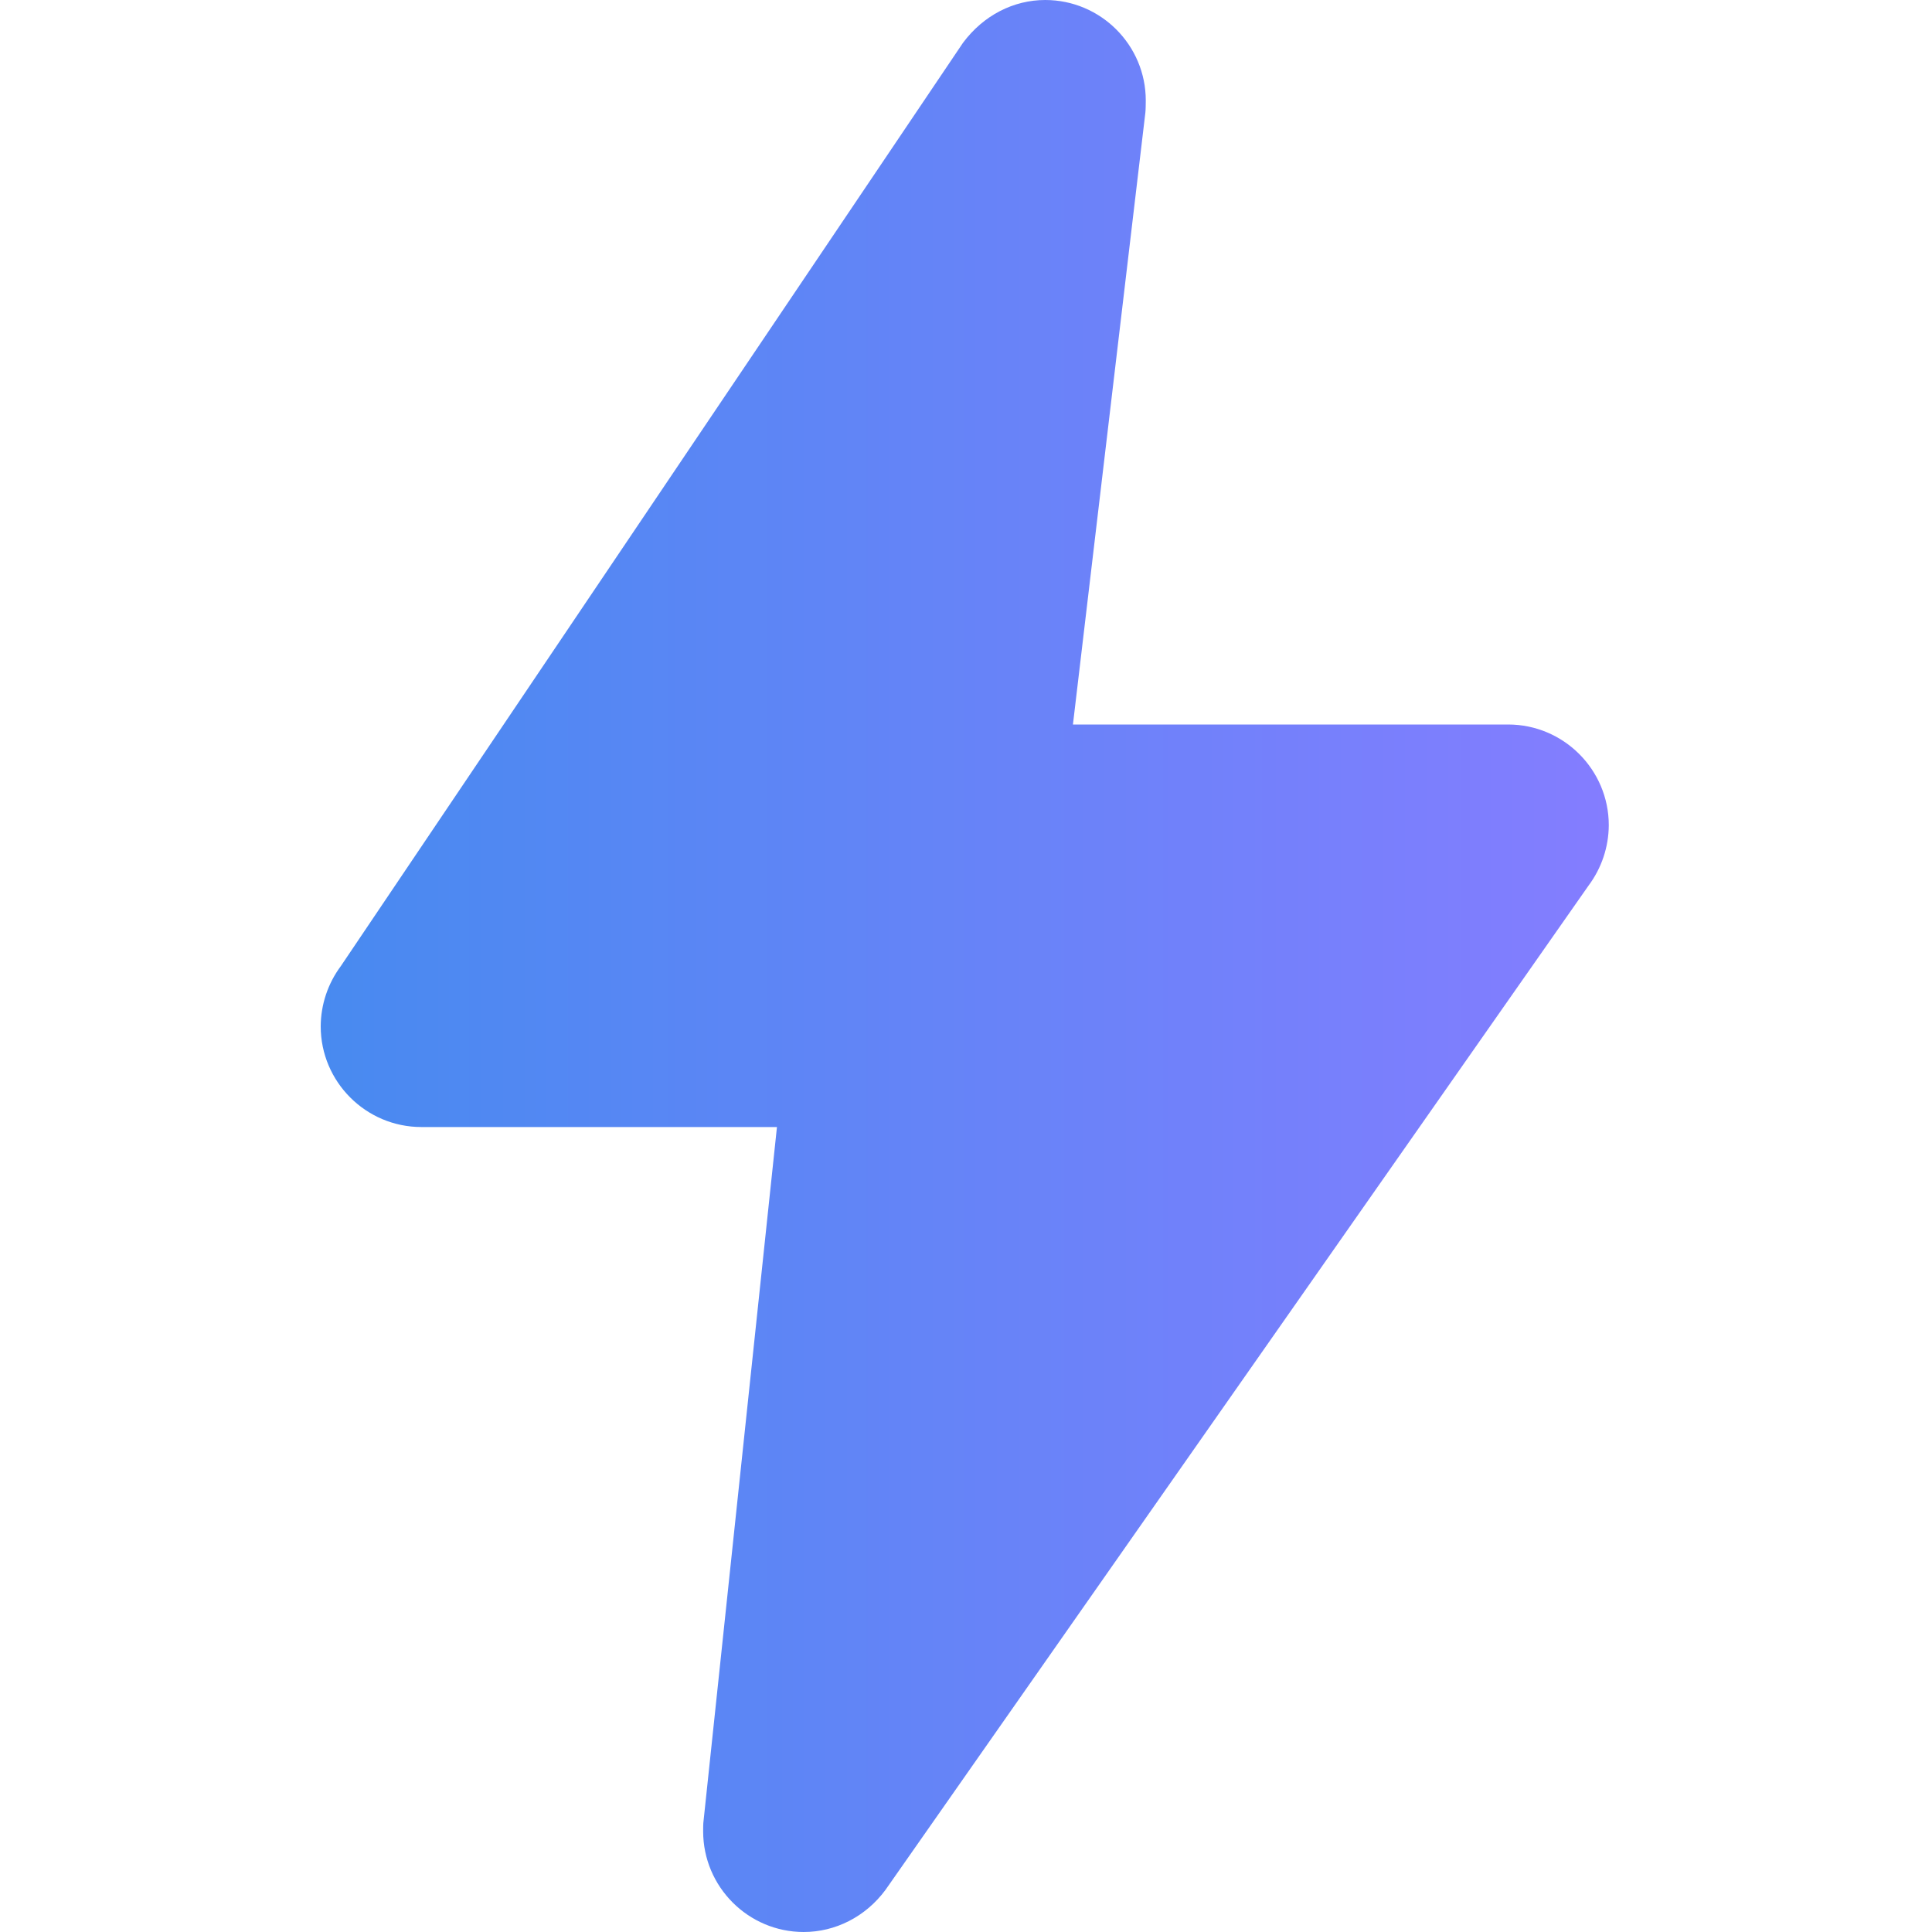 <svg xmlns="http://www.w3.org/2000/svg" width="20" height="20" viewBox="0 0 20 20" fill="none">
    <path d="M4.362 11.667H8.043L7.283 18.851C7.279 18.872 7.279 18.937 7.279 18.958C7.279 19.532 7.746 20 8.32 20C8.647 20 8.959 19.843 9.165 19.566L16.445 9.167C16.58 8.986 16.653 8.767 16.654 8.542C16.654 7.968 16.186 7.5 15.612 7.5H11.107L11.857 1.164C11.86 1.14 11.861 1.066 11.861 1.042C11.862 0.468 11.395 0 10.82 0C10.494 0 10.182 0.157 9.969 0.443L3.529 10C3.394 10.181 3.321 10.4 3.32 10.625C3.32 11.199 3.788 11.667 4.362 11.667Z" fill="url(#paint0_linear_3055_15862)"/>
    <defs>
        <linearGradient id="paint0_linear_3055_15862" x1="3.32" y1="10" x2="16.654" y2="10" gradientUnits="userSpaceOnUse">
            <stop stop-color="#488AF0"/>
            <stop offset="1" stop-color="#847DFF"/>
        </linearGradient>
    </defs>
</svg>
